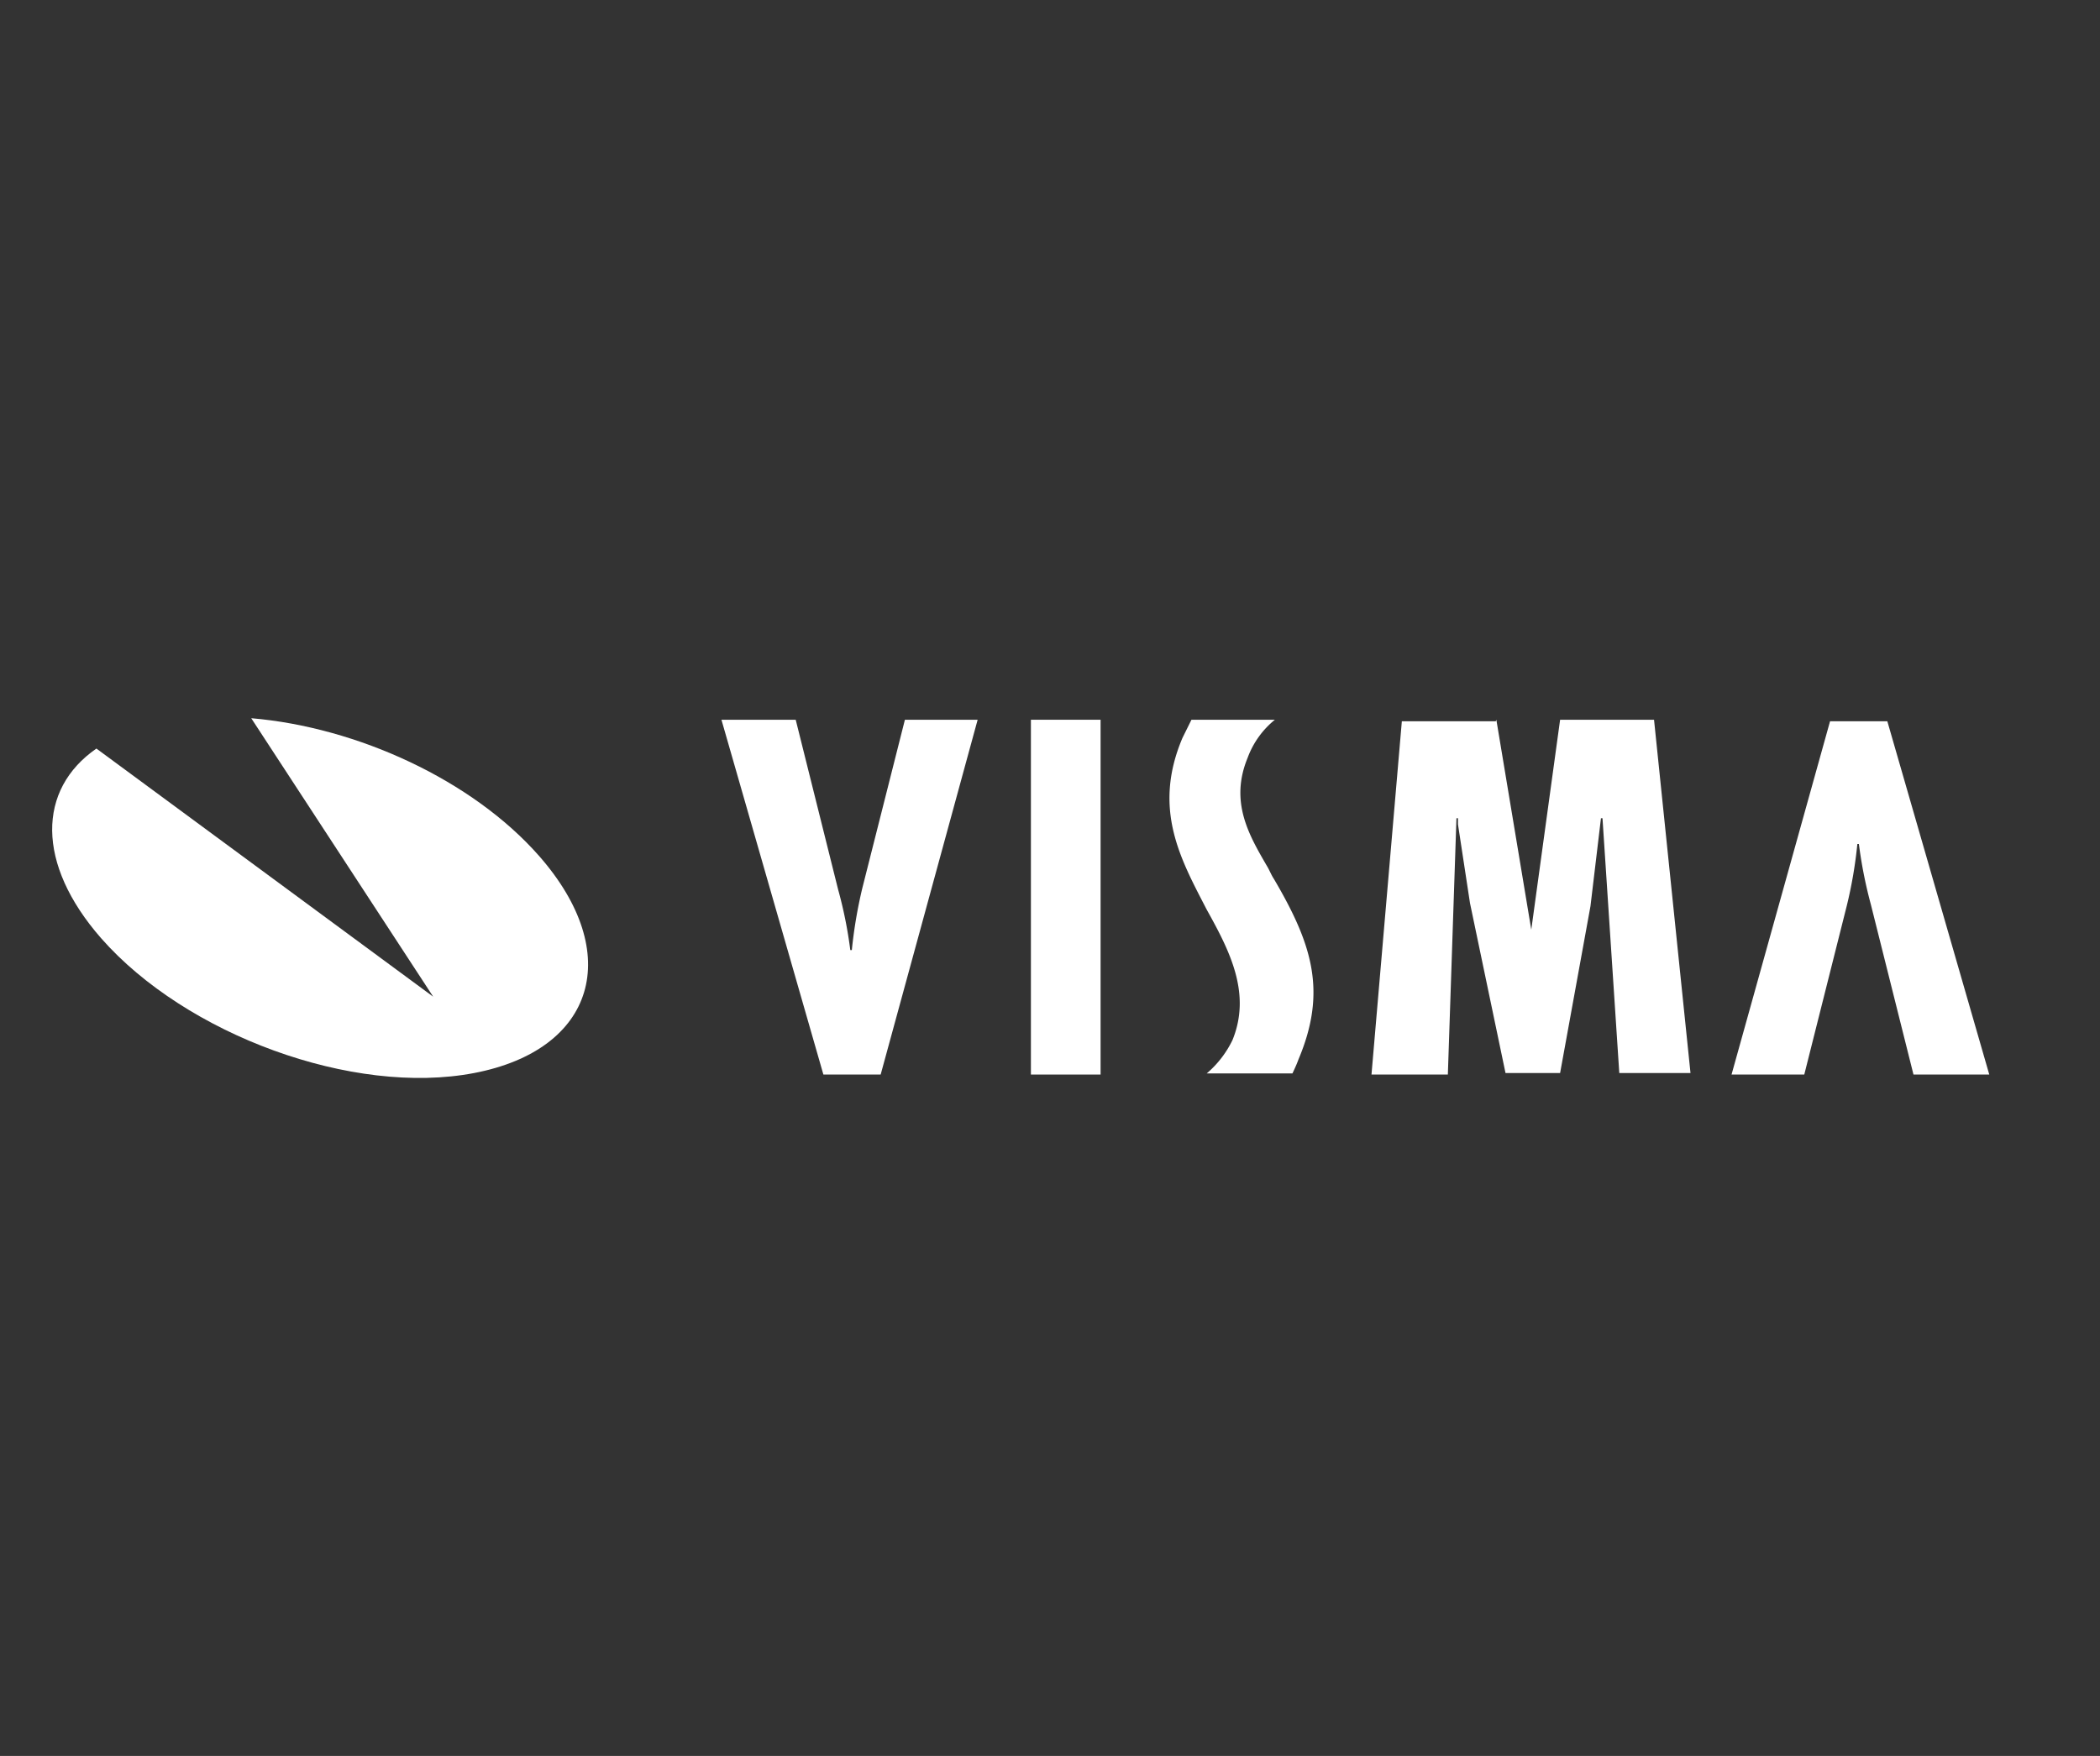 <svg id="visma" xmlns="http://www.w3.org/2000/svg" width="110" height="92" viewBox="0 0 110 92">
  <rect x="0" y="0" width="110" height="92" fill="#333333" stroke="none"/>
  <defs>
    <style>
      .cls-1 {
        fill: #fff;
      }
    </style>
  </defs>
  <title>visma</title>
  <g>
    <path class="cls-1" d="M13.16,37.63c5.56.47,11.6,3.25,15.09,7.23C32.7,49.94,31.19,55,24.84,56.22s-15.1-2-19.55-7.07c-3.41-3.9-3.33-7.79-.24-9.93l17.64,13Z"/>
    <g>
      <path class="cls-1" d="M100.23,56.3,98,47.4a23.83,23.83,0,0,1-.63-3.18h-.08a23.16,23.16,0,0,1-.56,3.26L94.51,56.3H90.7l5.16-18.51h3L104.2,56.3Z"/>
      <path class="cls-1" d="M41.68,37.71,43.9,46.6a22.67,22.67,0,0,1,.64,3.18h.08a24.51,24.51,0,0,1,.55-3.25l2.23-8.82h3.81L46.13,56.3h-3L37.79,37.71Z"/>
      <path class="cls-1" d="M57.65,37.71V56.3H54V37.71Z"/>
      <path class="cls-1" d="M78.38,37.71l1.83,11h0l1.51-11h4.92l1.91,18.51H84.82l-.88-13.35h-.08l-.55,4.61-1.59,8.74H78.86L77,47.32l-.63-4.13v-.32h-.08L75.84,56.3h-4l1.59-18.51h4.92Z"/>
      <path class="cls-1" d="M66.78,37.71a4.61,4.61,0,0,0-1.43,2c-.95,2.31.08,4.05,1,5.64.15.24.23.48.39.72,2,3.41,2.78,5.88,1.27,9.45-.08.24-.31.72-.31.72H63.21a5.33,5.33,0,0,0,1.35-1.75c1-2.46-.16-4.69-1.35-6.83-1.35-2.62-2.86-5.25-1.27-9l.47-.95Z"/>
    </g>
  </g>
</svg>
